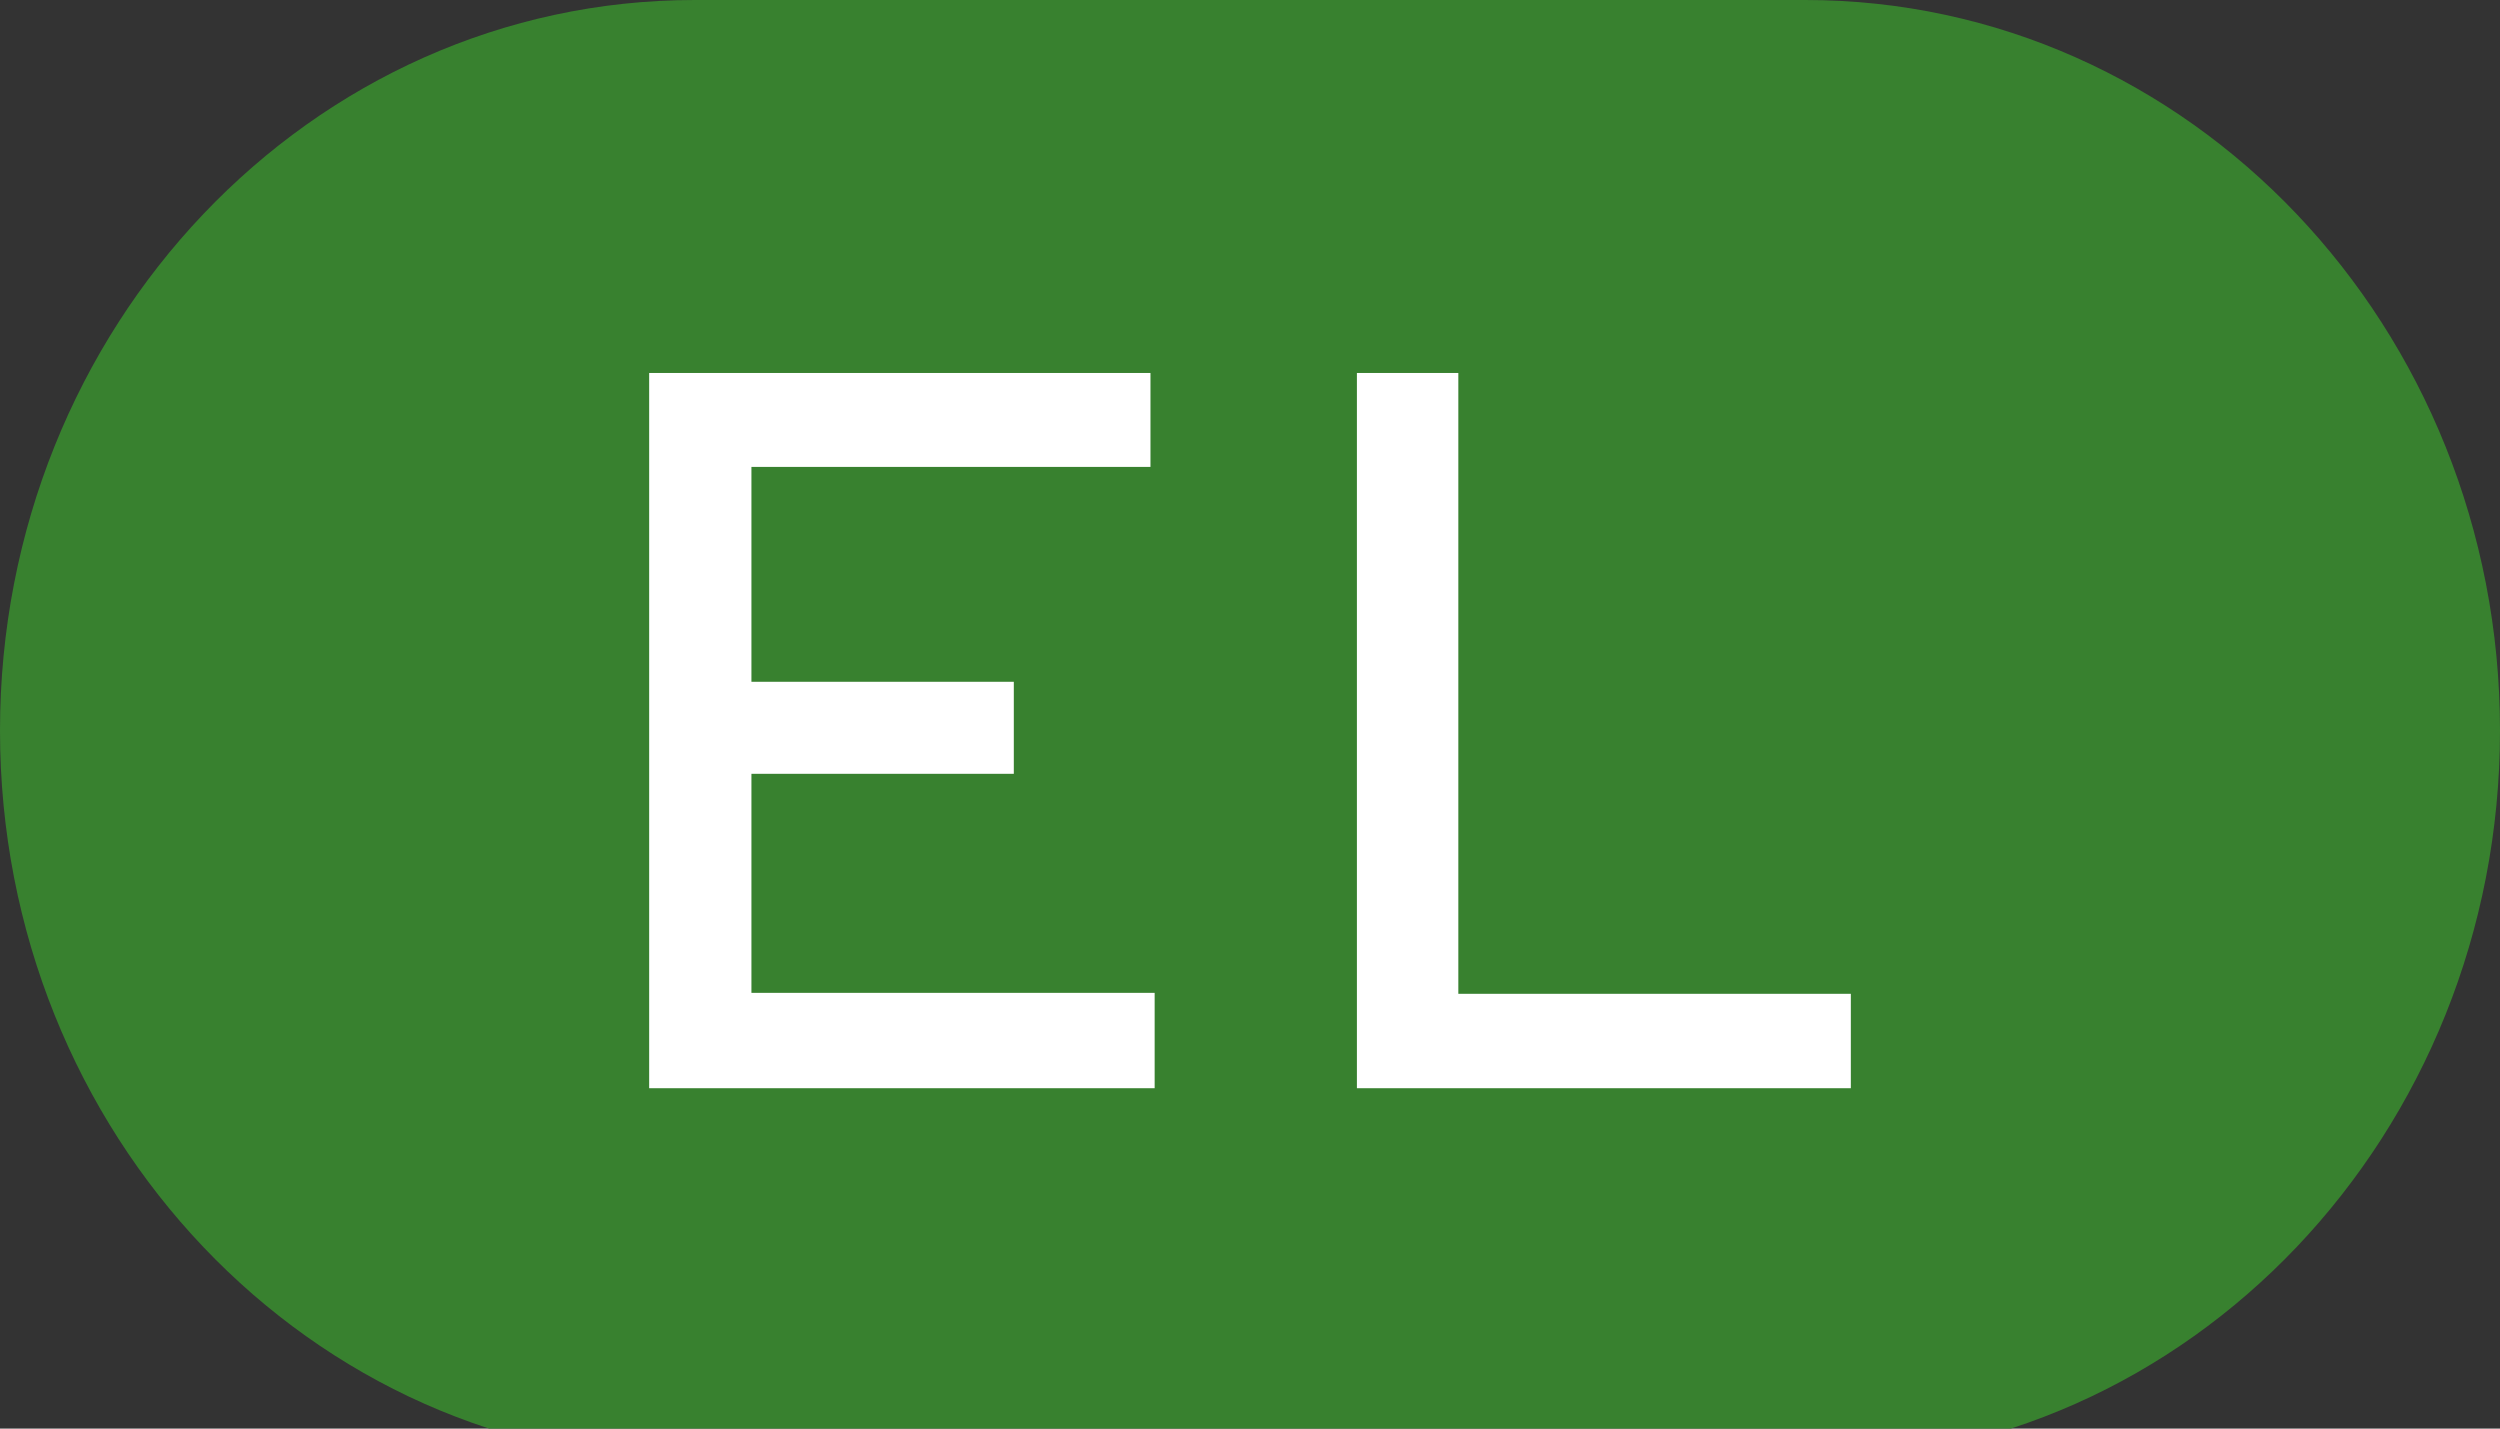 <?xml version="1.0" encoding="UTF-8"?>
<svg xmlns="http://www.w3.org/2000/svg" xmlns:xlink="http://www.w3.org/1999/xlink" width="21pt" height="12pt" viewBox="0 0 21 12" version="1.1">
<rect x="0" y="0" width="21" height="12" fill="#333333" stroke="none"/>
<g id="surface1">
<path style=" stroke:none;fill-rule:nonzero;fill:rgb(21.961%,50.588%,18.431%);fill-opacity:1;" d="M 5.836 0 L 15.164 0 C 18.391 0 21 2.75 21 6.137 C 21 9.523 18.391 12.273 15.164 12.273 L 5.836 12.273 C 2.609 12.273 0 9.523 0 6.137 C 0 2.75 2.609 0 5.836 0 Z M 5.836 0 "/>
<path style=" stroke:none;fill-rule:nonzero;fill:rgb(100%,100%,100%);fill-opacity:1;" d="M 5.453 9.141 L 5.453 3.133 L 9.664 3.133 L 9.664 3.922 L 6.312 3.922 L 6.312 5.727 L 8.516 5.727 L 8.516 6.5 L 6.312 6.5 L 6.312 8.34 L 9.699 8.34 L 9.699 9.141 Z M 5.453 9.141 "/>
<path style=" stroke:none;fill-rule:nonzero;fill:rgb(100%,100%,100%);fill-opacity:1;" d="M 11.398 9.141 L 11.398 3.133 L 12.25 3.133 L 12.25 8.348 L 15.547 8.348 L 15.547 9.141 Z M 11.398 9.141 "/>
</g>
</svg>

